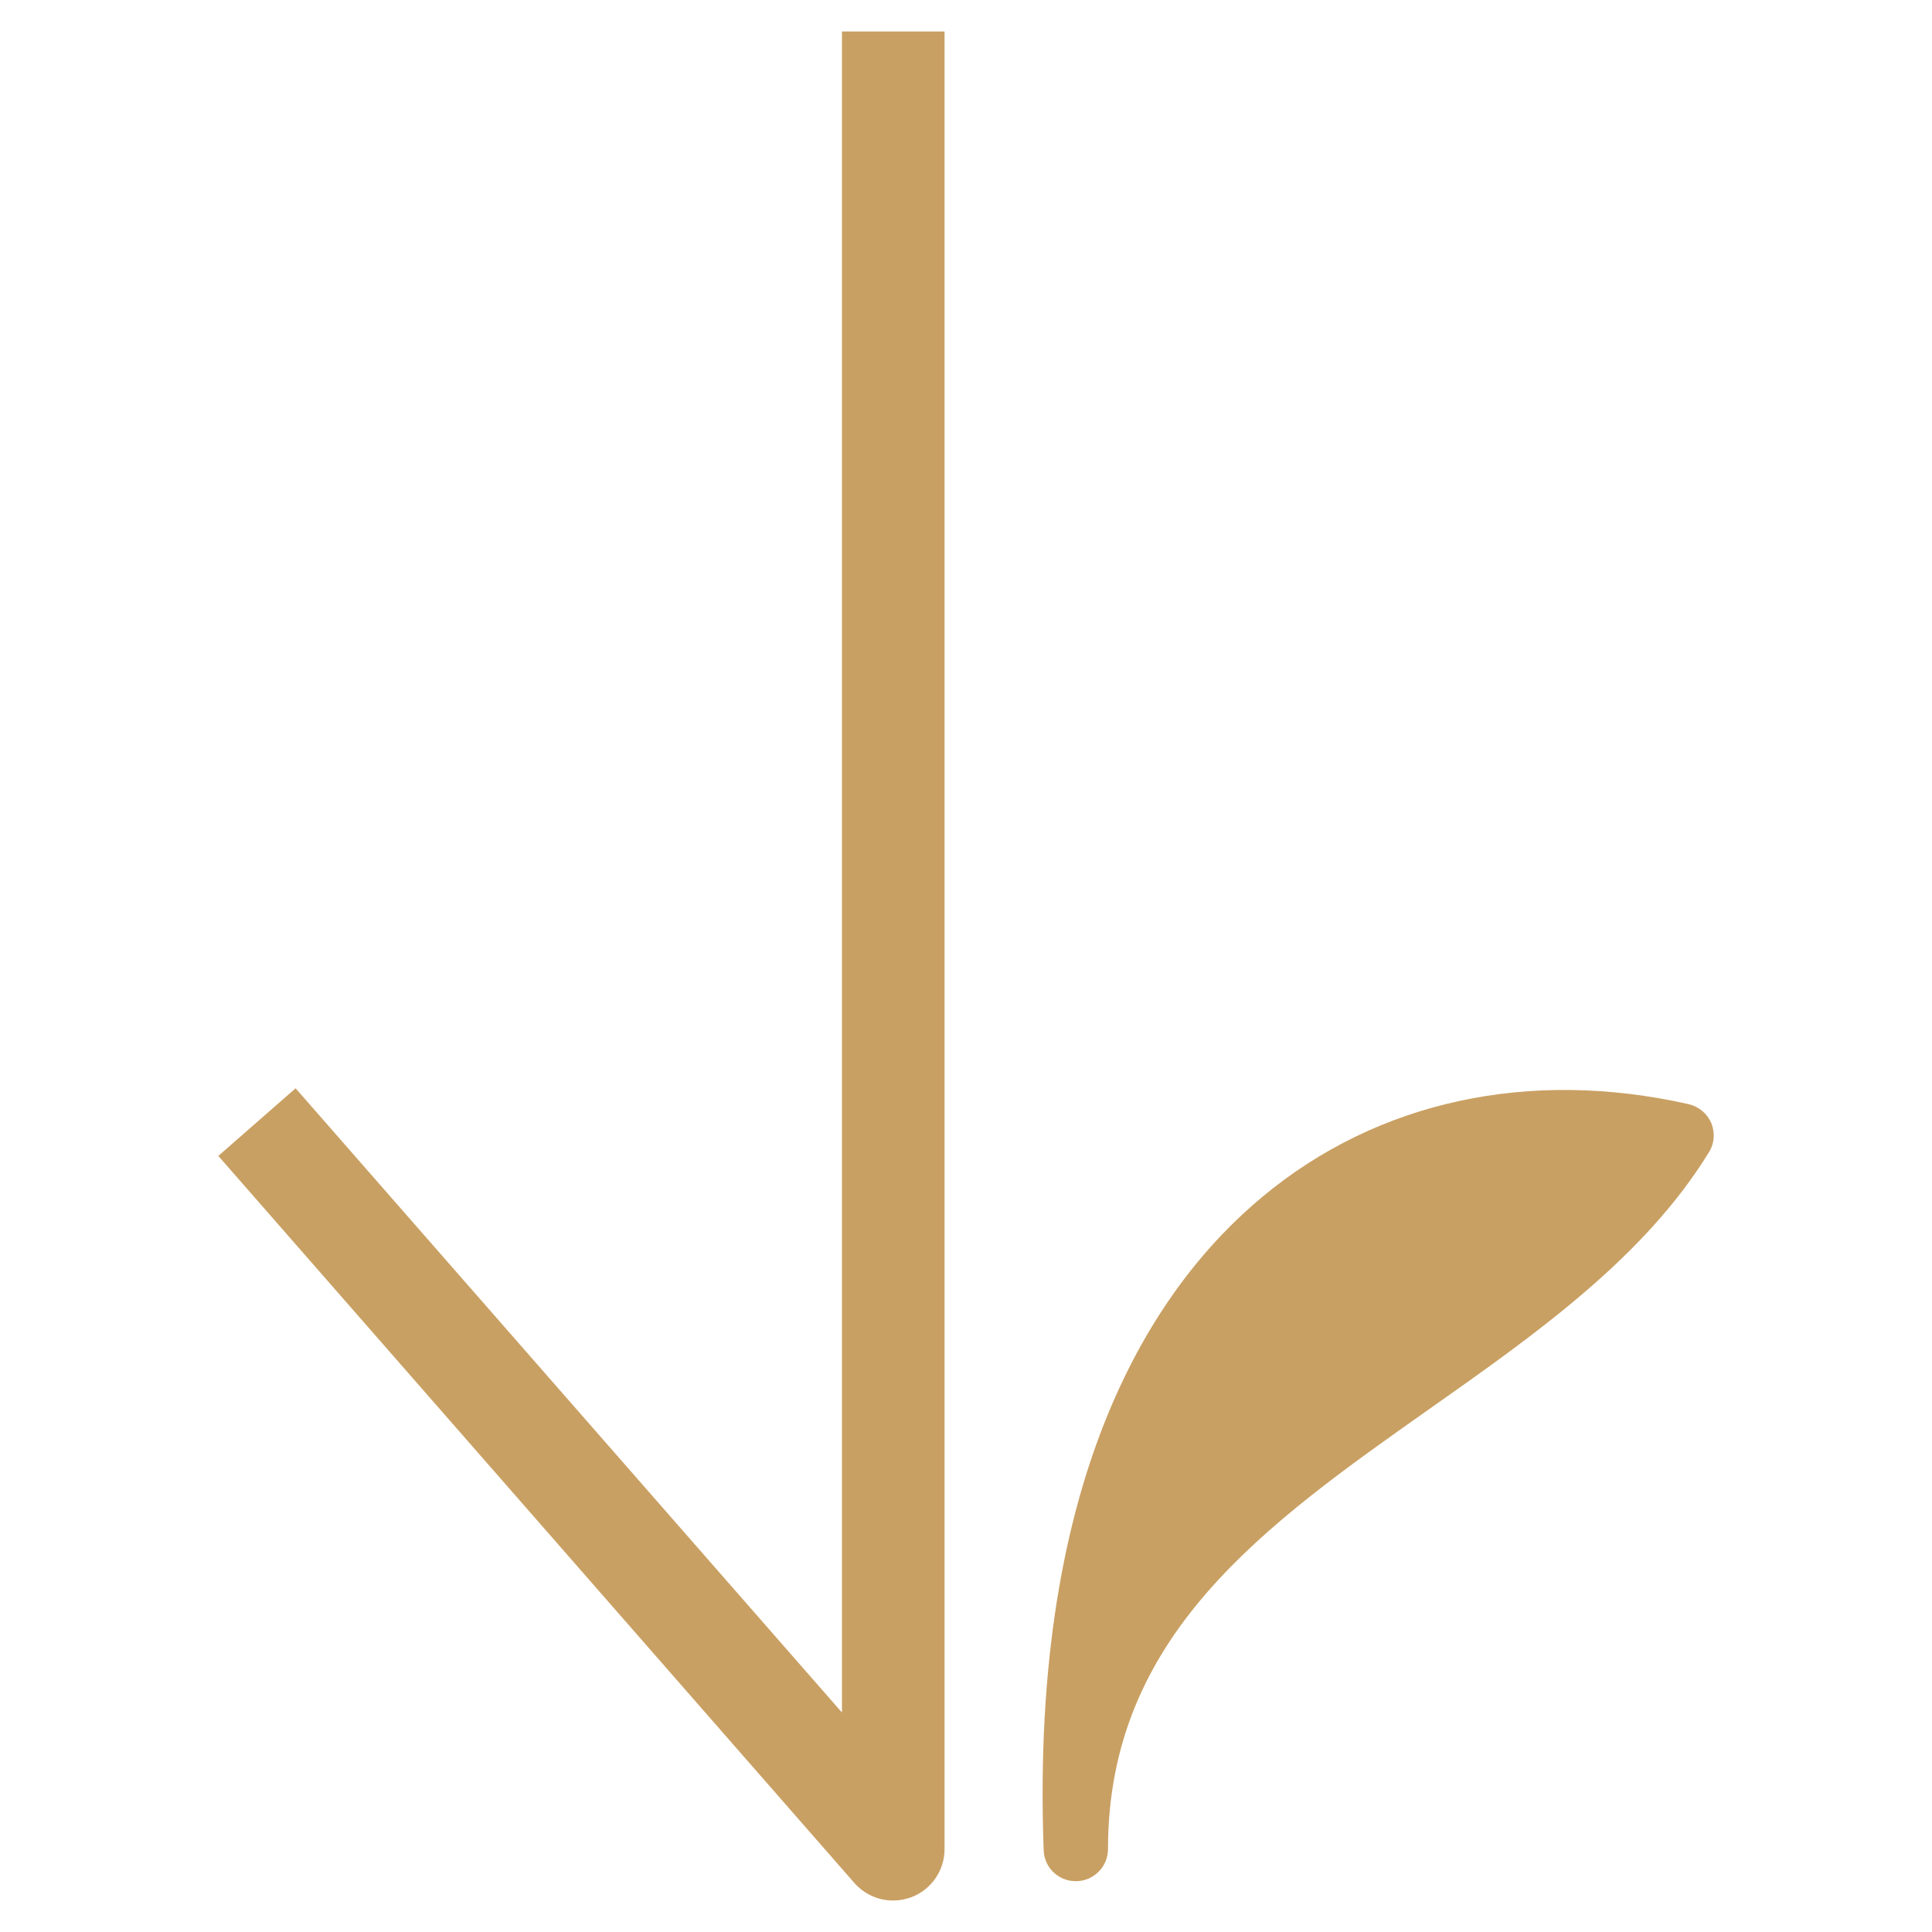 <?xml version="1.0" encoding="UTF-8"?><svg id="_圖層_2" xmlns="http://www.w3.org/2000/svg" viewBox="0 0 100 100"><defs><style>.cls-1{fill:none;}.cls-2{fill:#c9a063;}</style></defs><g id="_02"><g><g><path class="cls-2" d="M55.68,97.37c-.89,0-1.63-.7-1.66-1.6-.72-19.58,5.76-29.21,11.33-33.83,5.95-4.95,13.79-6.65,22.05-4.79,.52,.12,.96,.48,1.17,.97,.21,.49,.17,1.06-.11,1.51-3.34,5.45-8.97,9.42-14.42,13.26-8.58,6.05-16.69,11.76-16.69,22.82,0,.9-.73,1.64-1.63,1.66h-.03Z"/><path class="cls-2" d="M46.22,98.37c-.75,0-1.48-.32-2-.91L11.3,59.83l4-3.5,28.28,32.31V1.63h5.31V95.71c0,1.11-.69,2.1-1.72,2.49-.3,.11-.62,.17-.93,.17Z"/></g><rect class="cls-1" width="100" height="100"/></g></g></svg>